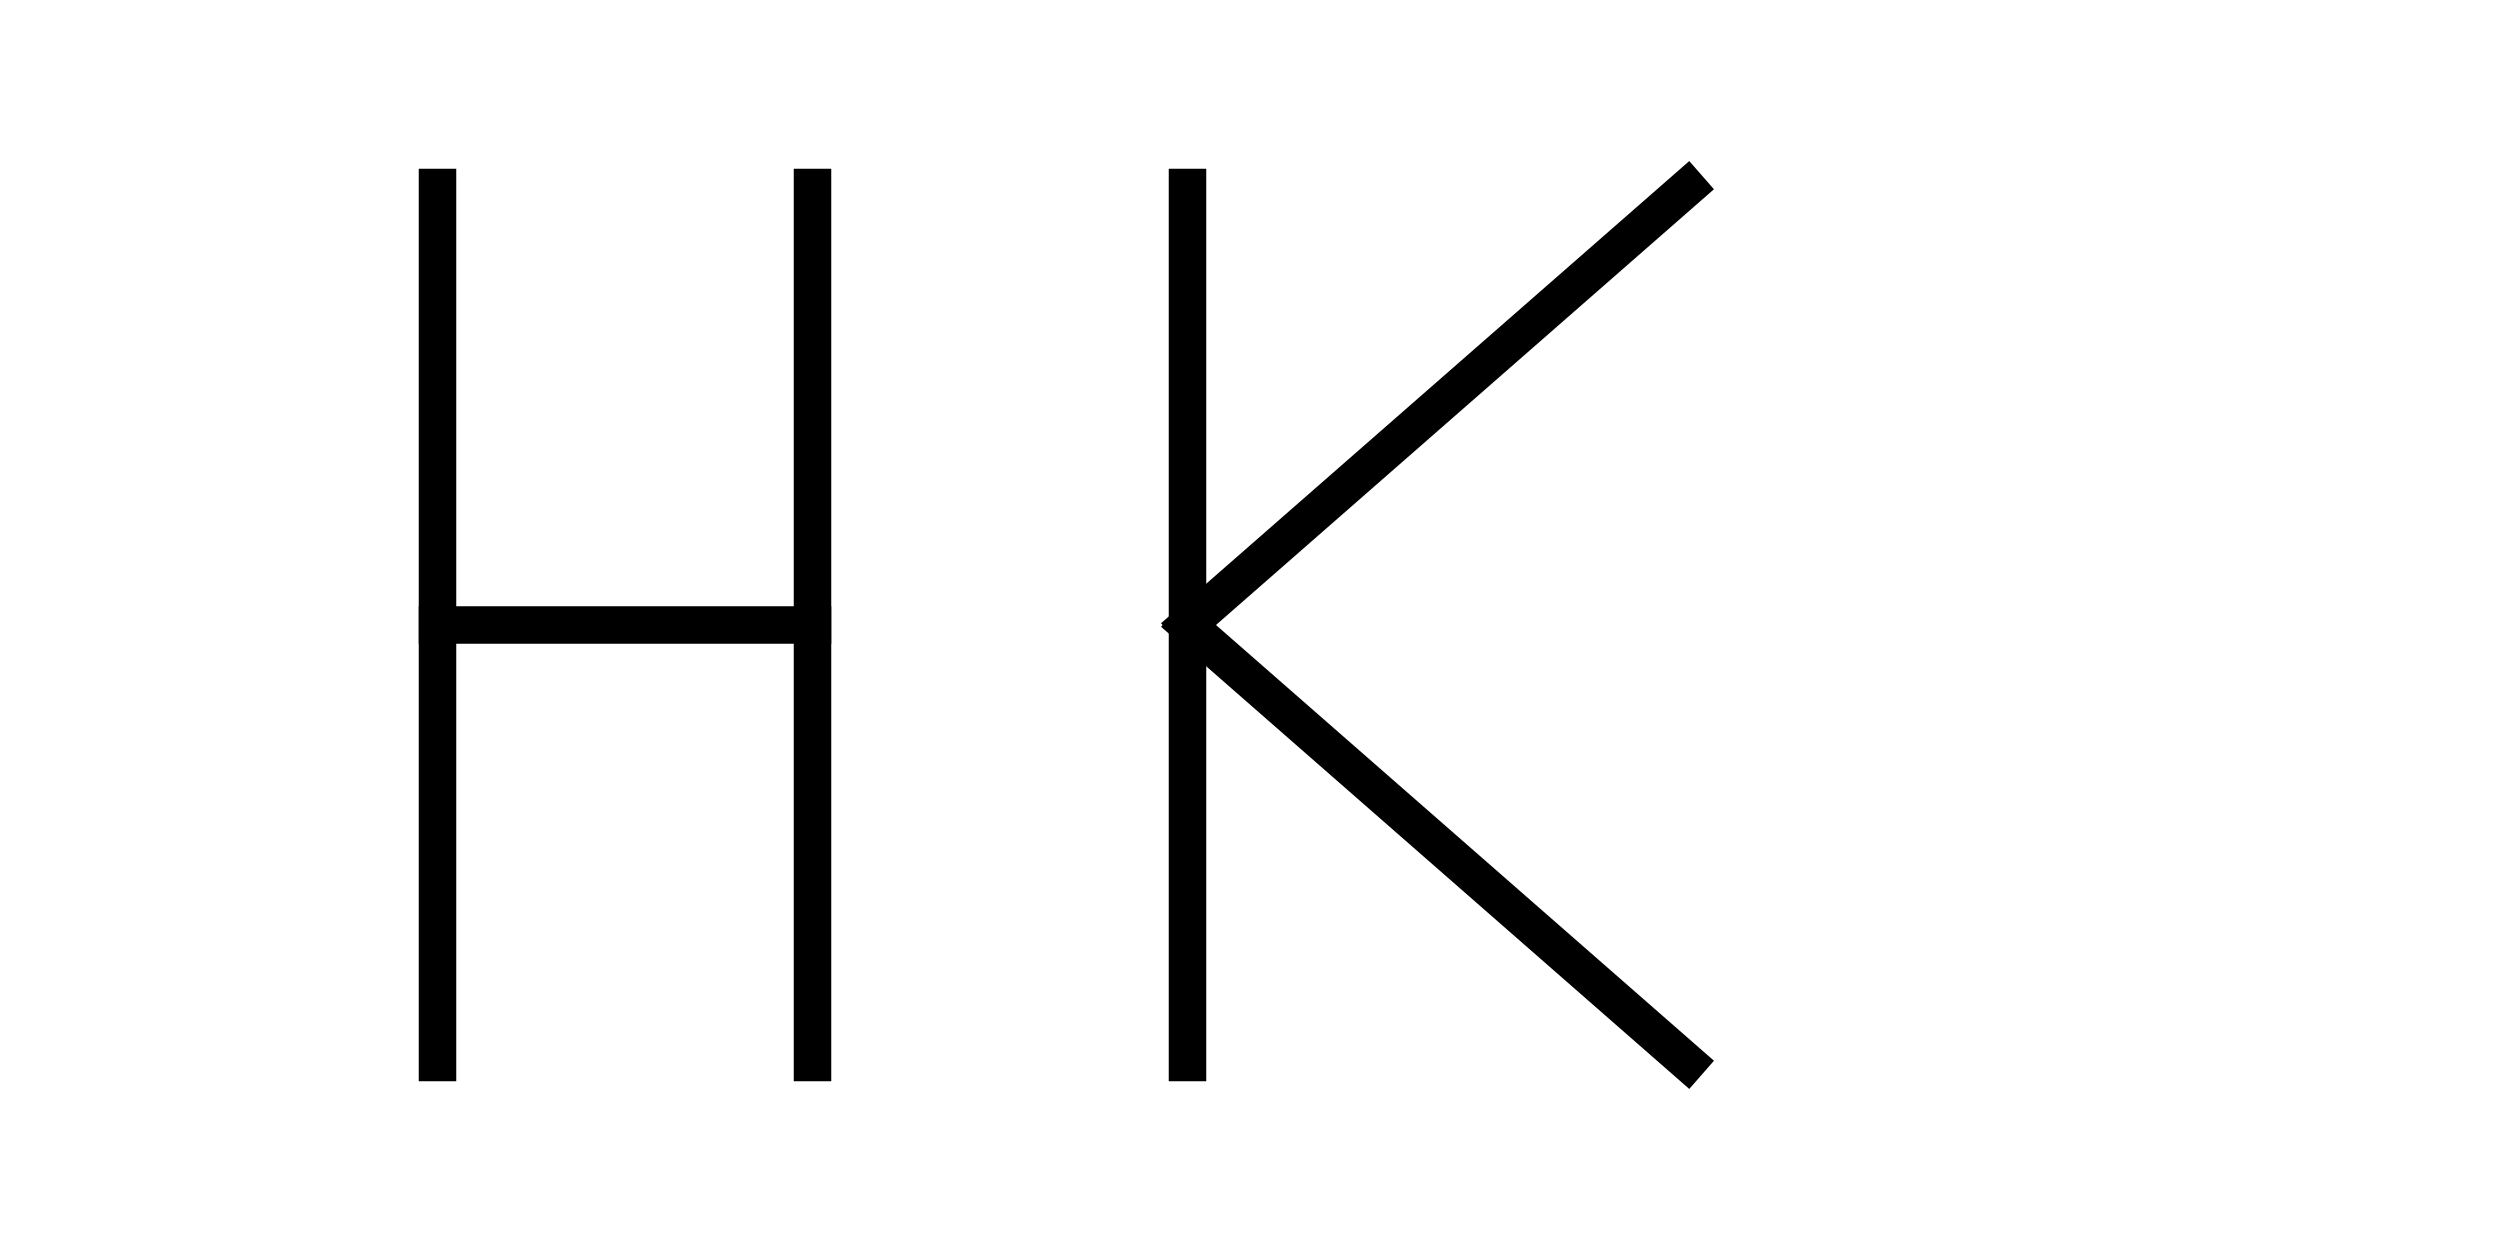 <svg width="200" height="100" viewBox="0 0 200 100" xmlns="http://www.w3.org/2000/svg">
  <rect width="100%" height="100%" fill="white" />
  <g stroke="black" stroke-width="3" stroke-linecap="square">
    <path d="M 35 15 L 35 85" /> <!-- Left vertical of H -->
    <path d="M 65 15 L 65 85" /> <!-- Right vertical of H -->
    <path d="M 35 50 L 65 50" /> <!-- Horizontal of H -->
    <path d="M 95 15 L 95 85" /> <!-- Vertical of k -->
    <path d="M 95 50 L 135 15" /> <!-- Top diagonal of k -->
    <path d="M 95 50 L 135 85" /> <!-- Bottom diagonal of k -->
  </g>
</svg>